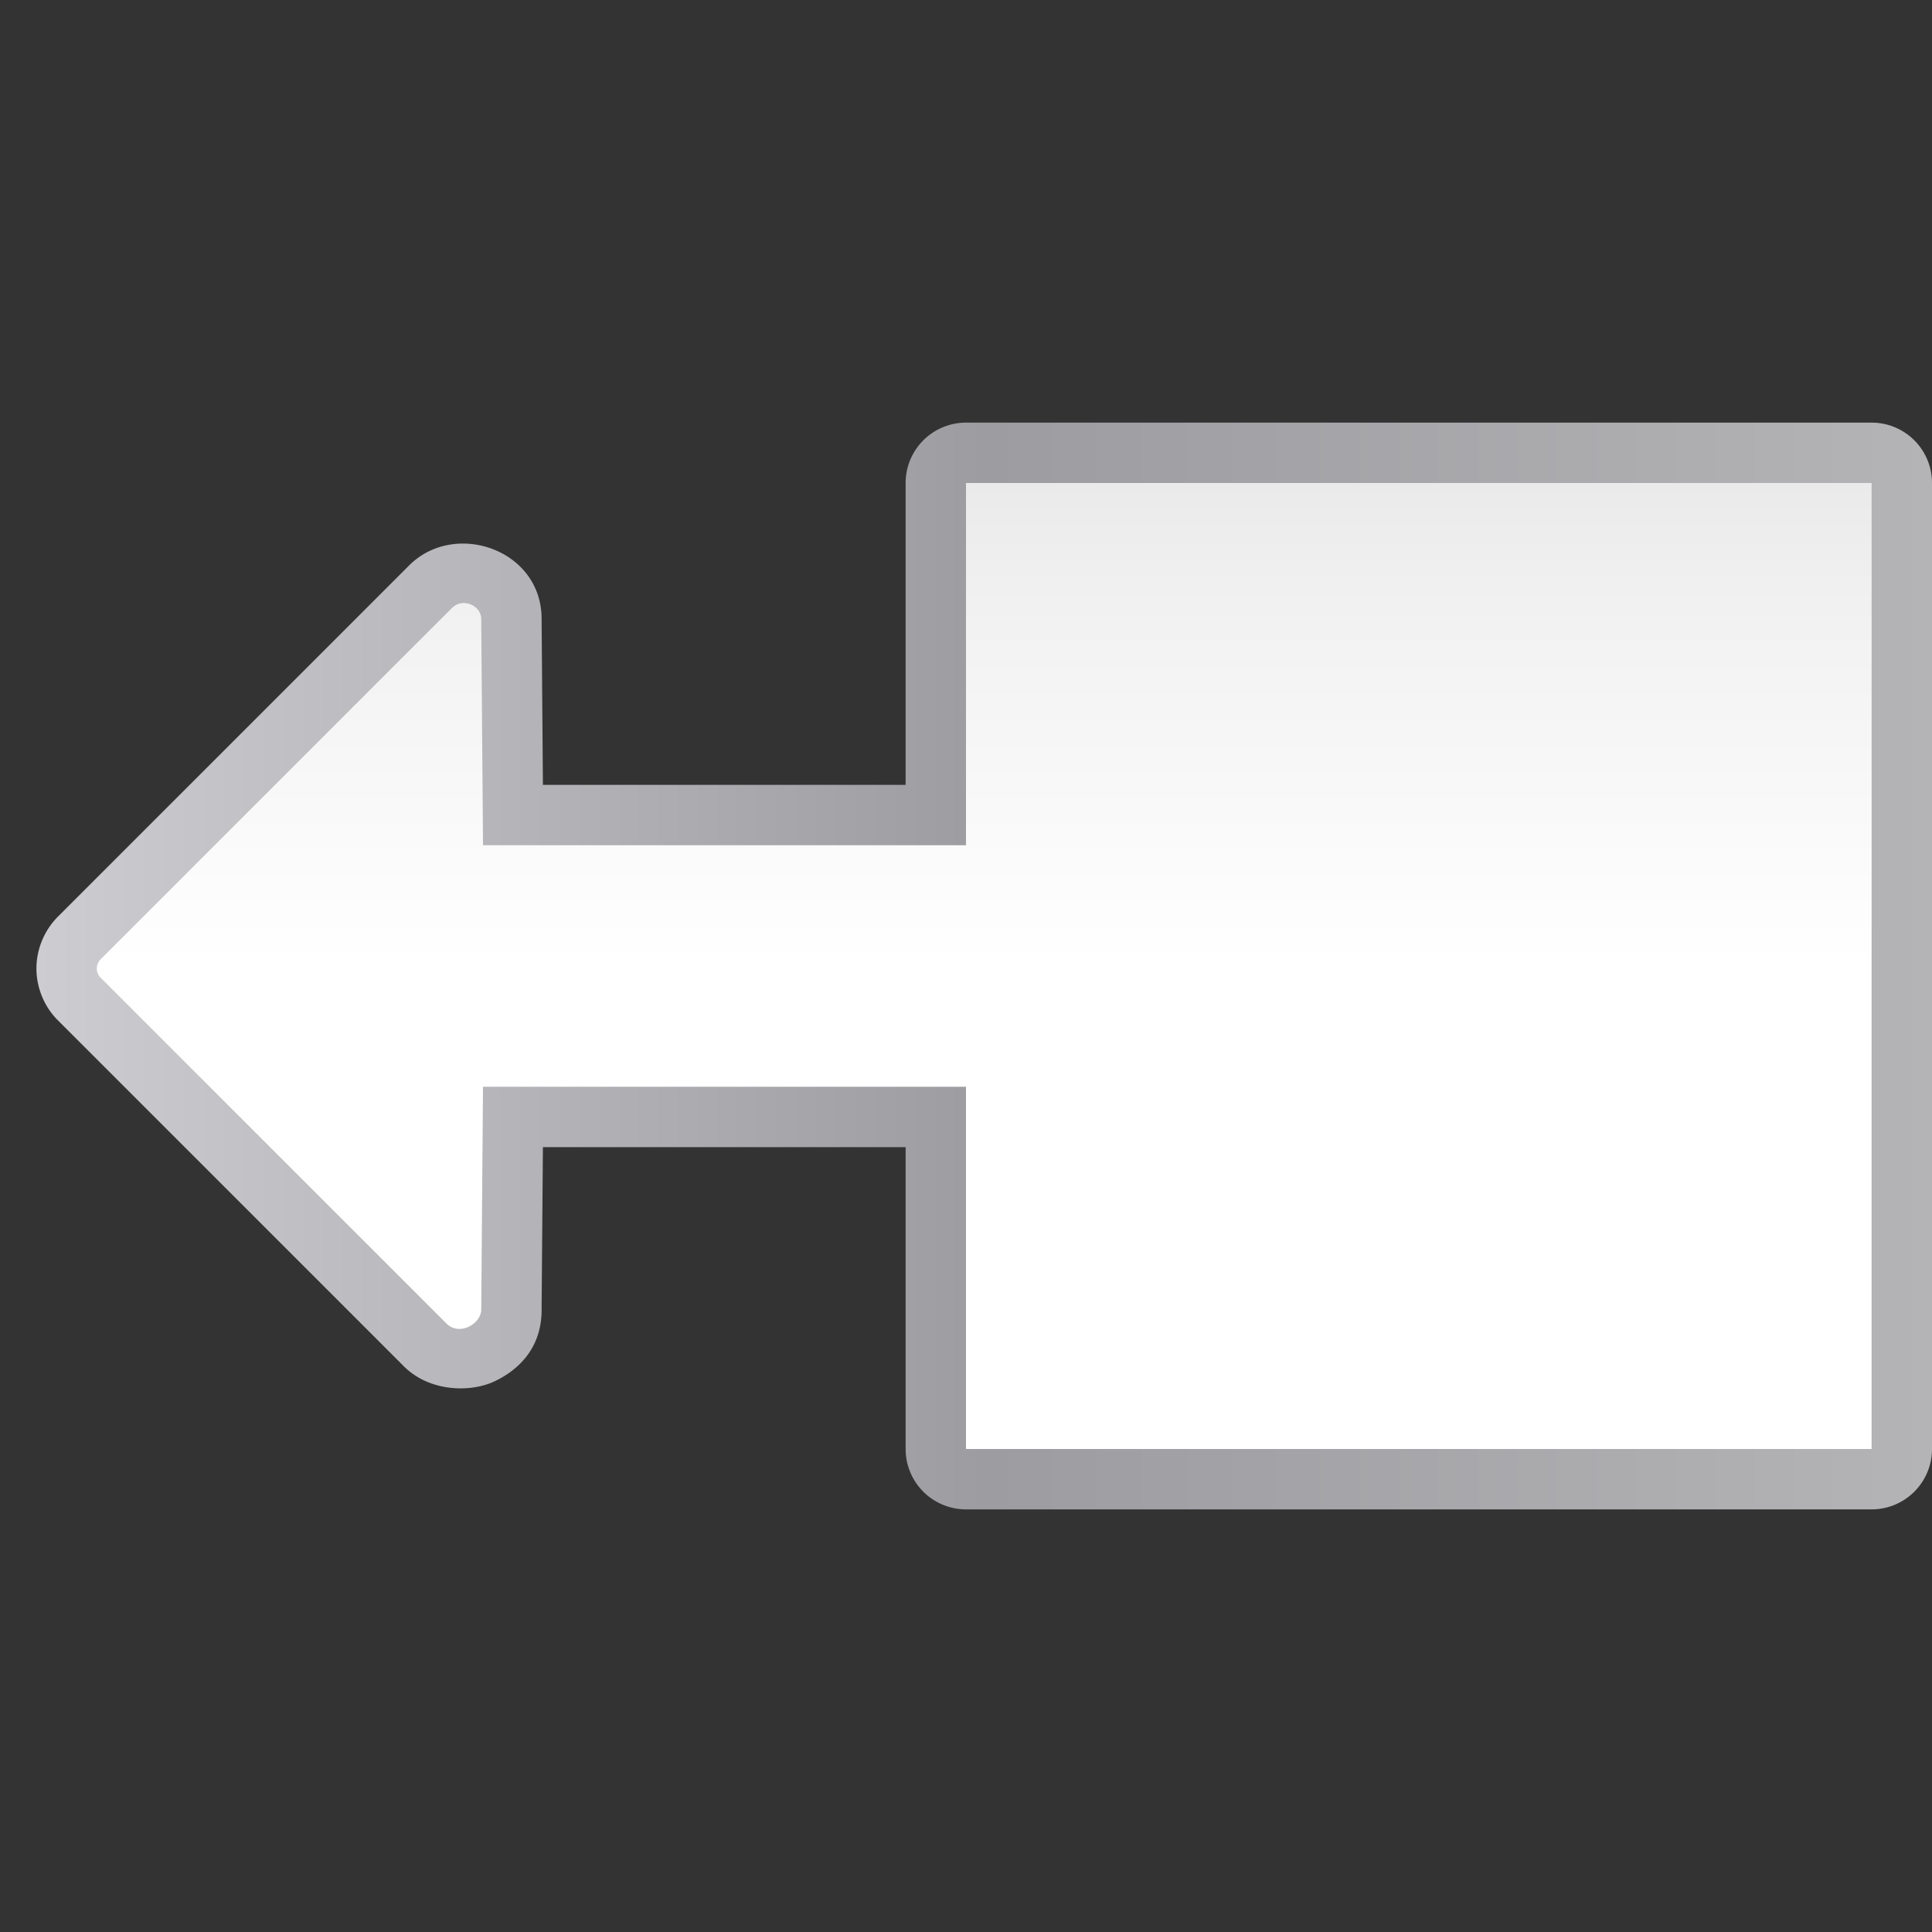 <svg height="32" viewBox="0 0 32 32" width="32" xmlns="http://www.w3.org/2000/svg" xmlns:xlink="http://www.w3.org/1999/xlink"><rect x="0" y="0" width="32" height="32" fill="#333333" stroke="none"/><linearGradient id="a" gradientTransform="matrix(-.424 0 0 .257 111.324 47.691)" gradientUnits="userSpaceOnUse" x1="54.948" x2="54.948" y1="312.011" y2="-185.287"><stop offset="0" stop-color="#fff"/><stop offset=".5" stop-color="#fff"/><stop offset=".688" stop-color="#f1f1f1"/><stop offset=".75" stop-color="#eaeaea"/><stop offset="1" stop-color="#dfdfdf"/></linearGradient><linearGradient id="b" gradientTransform="matrix(-1 0 0 1 130.381 0)" gradientUnits="userSpaceOnUse" x1="2.381" x2="127.967" y1="64" y2="64"><stop offset="0" stop-color="#b4b4b6"/><stop offset=".5" stop-color="#9c9ca1"/><stop offset="1" stop-color="#cdcdd1"/></linearGradient><g fill-rule="evenodd" transform="matrix(.25 0 0 .25 -0 0)"><path d="m124 28a4 4 0 0 1 4 4v64a4 4 0 0 1 -4 4h-60a4 4 0 0 1 -4-4v-20h-2.49-21.541l-.086 10.688c.041 2.547-1.462 4.035-3.09 4.816-1.627.781-4.342.711-6.037-.984l-22.93-22.93c-.962-.962-1.428-2.266-1.412-3.484.017-1.234.514-2.467 1.432-3.385l23.258-23.258c3.026-3.026 8.779-1.062 8.779 3.537l.086 11h21.541 2.49v-20a4 4 0 0 1 4-4z" fill="url(#b)"/><path d="m124 32v64h-60v-24h-6.49-25.51l-.117 14.752c.015.941-1.437 1.802-2.299.939l-22.93-22.93c-.164-.164-.243-.382-.24-.602.003-.22.09-.441.26-.611l23.258-23.258c.742-.742 1.951-.154 1.951.709l.117 15h25.51 6.49v-24z" fill="url(#a)"/></g></svg>